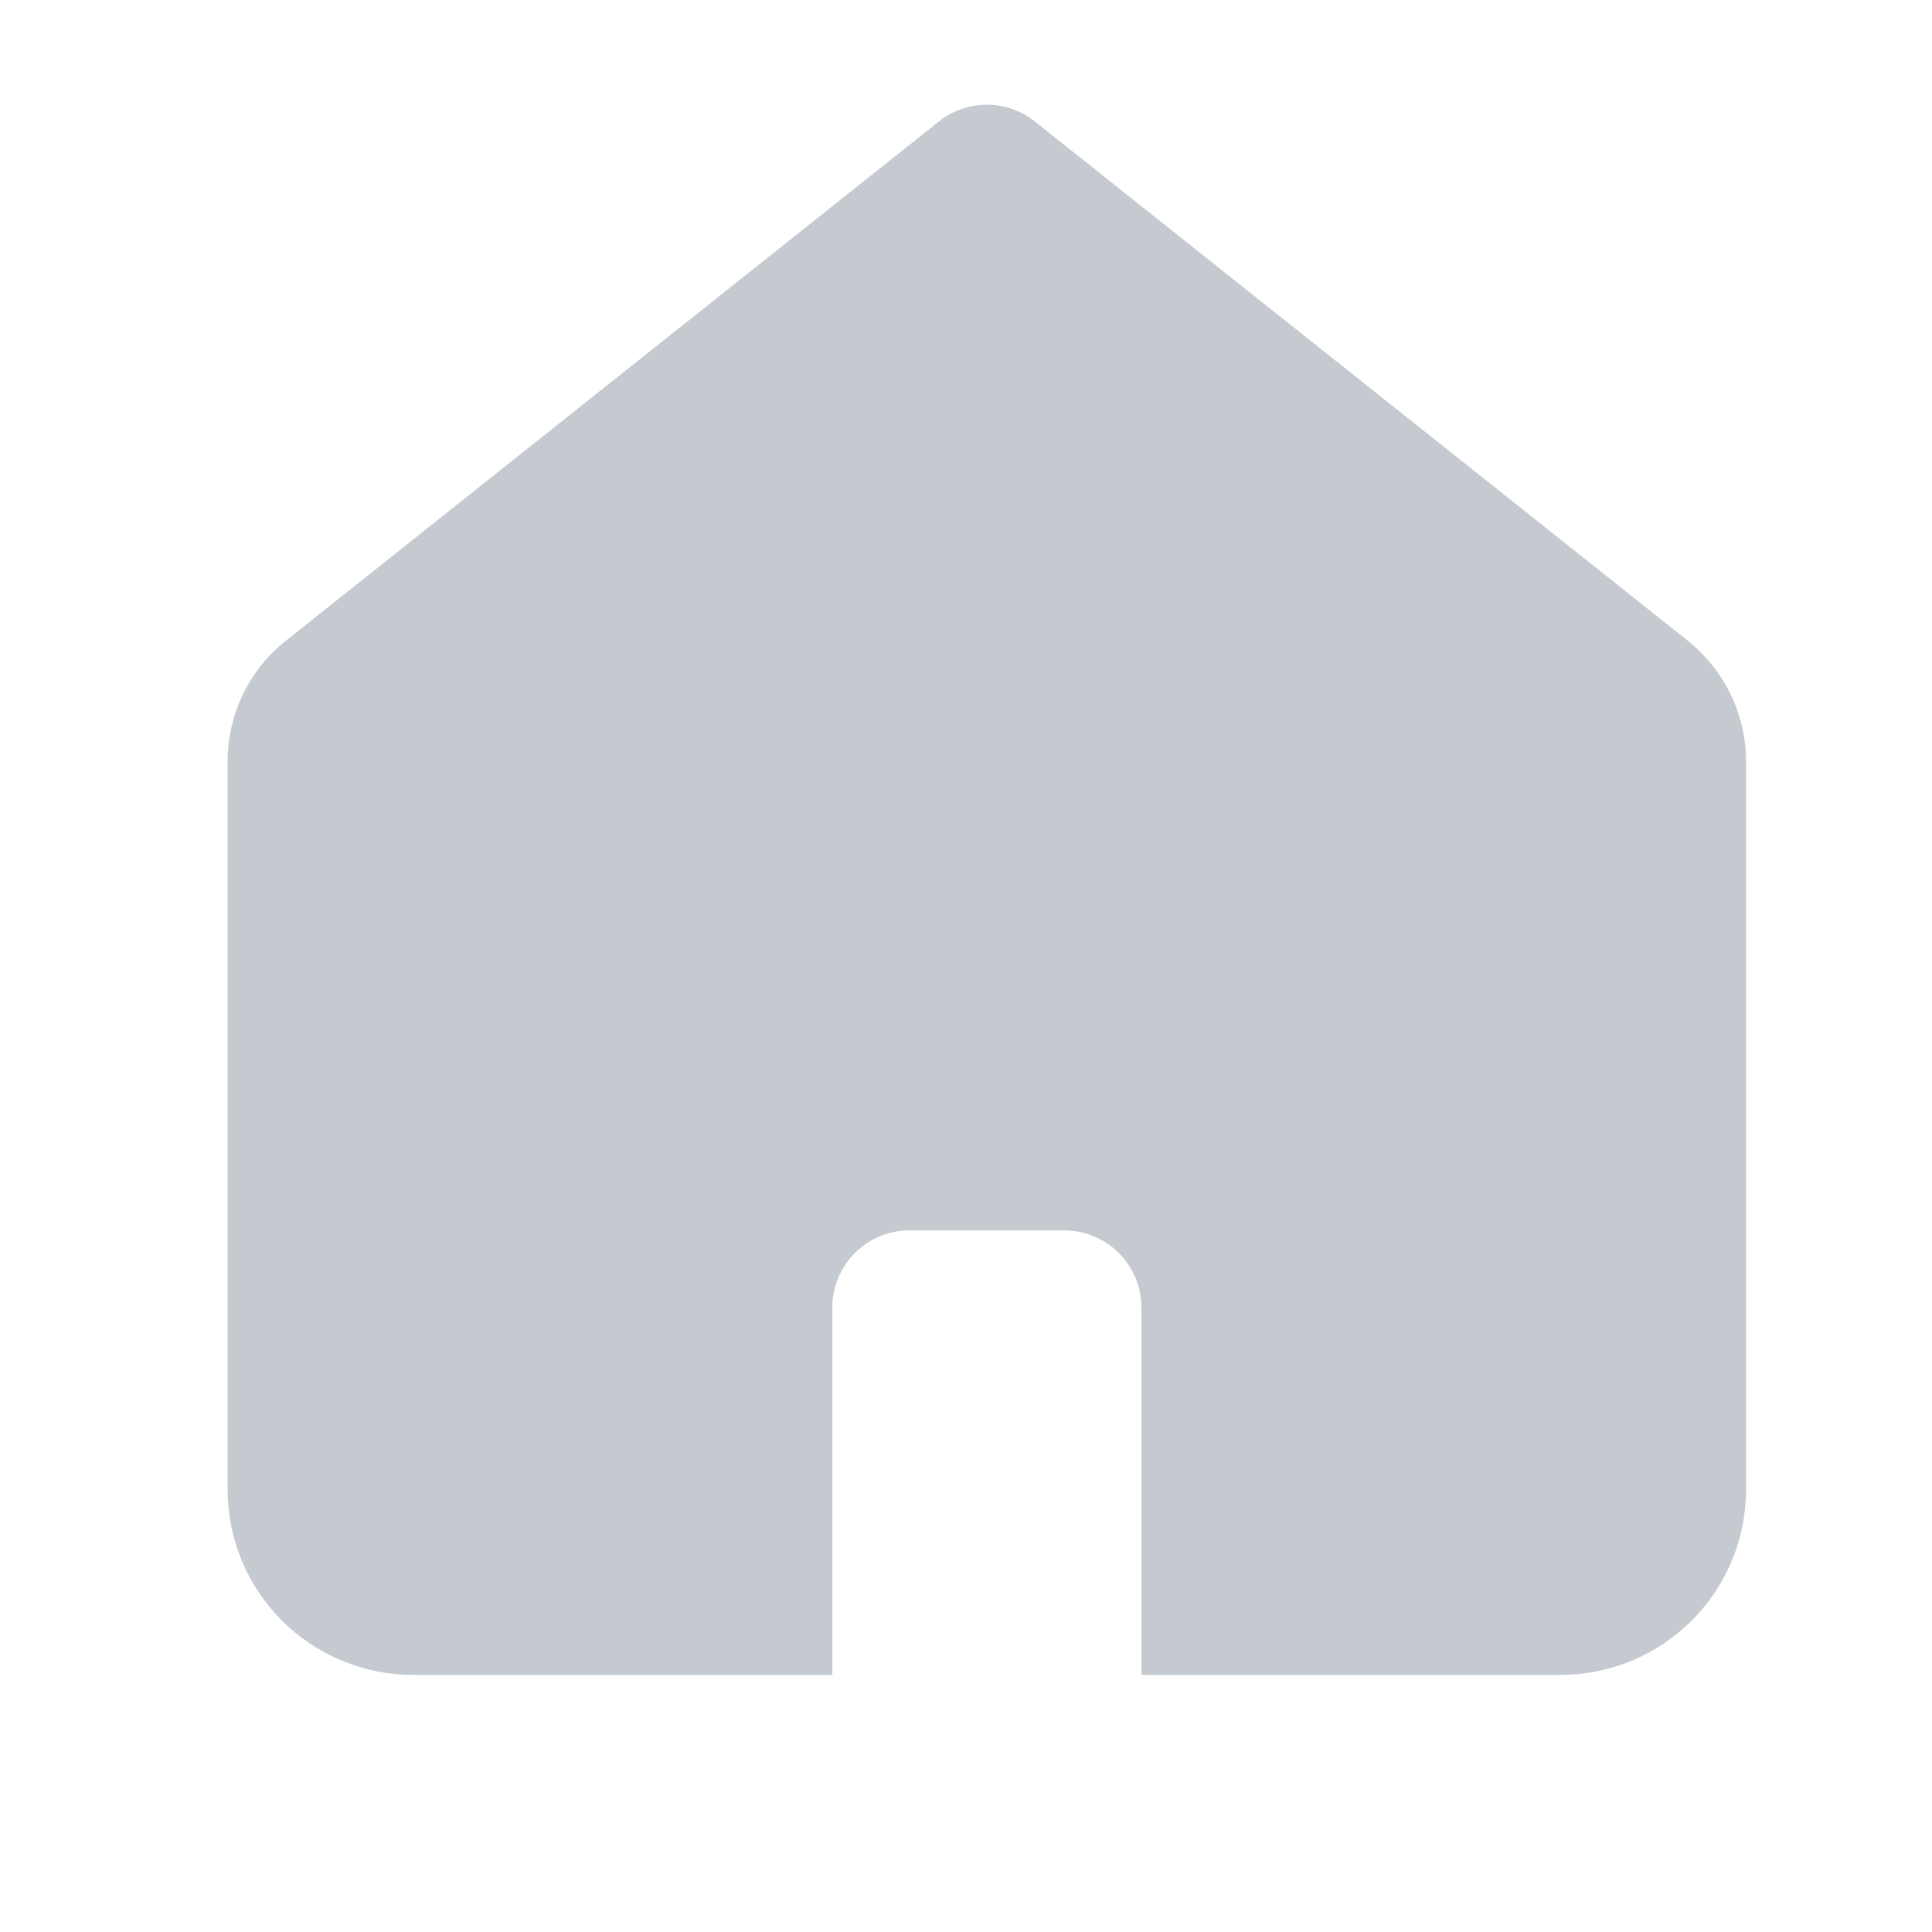 <svg width="25" height="25" viewBox="0 0 25 25" fill="none" xmlns="http://www.w3.org/2000/svg">
<g id="icon-home-mono">
<path id="Vector" fill-rule="evenodd" clip-rule="evenodd" d="M21.839 8.29L13.392 1.573C13.215 1.432 12.996 1.355 12.77 1.355C12.544 1.355 12.324 1.432 12.148 1.573L3.7 8.29C3.464 8.477 3.274 8.715 3.143 8.986C3.013 9.257 2.945 9.554 2.945 9.855V19.273C2.945 19.91 3.197 20.52 3.648 20.97C4.098 21.42 4.708 21.673 5.345 21.673H10.77V16.921C10.77 16.656 10.875 16.401 11.062 16.214C11.25 16.026 11.504 15.921 11.77 15.921H13.77C14.035 15.921 14.289 16.026 14.477 16.214C14.664 16.401 14.77 16.656 14.77 16.921V21.673H20.194C20.83 21.673 21.441 21.42 21.891 20.97C22.341 20.52 22.594 19.91 22.594 19.273V9.856C22.593 9.555 22.526 9.258 22.395 8.987C22.264 8.716 22.074 8.478 21.839 8.291" fill="#C4CAD0"/>
</g>
</svg>
